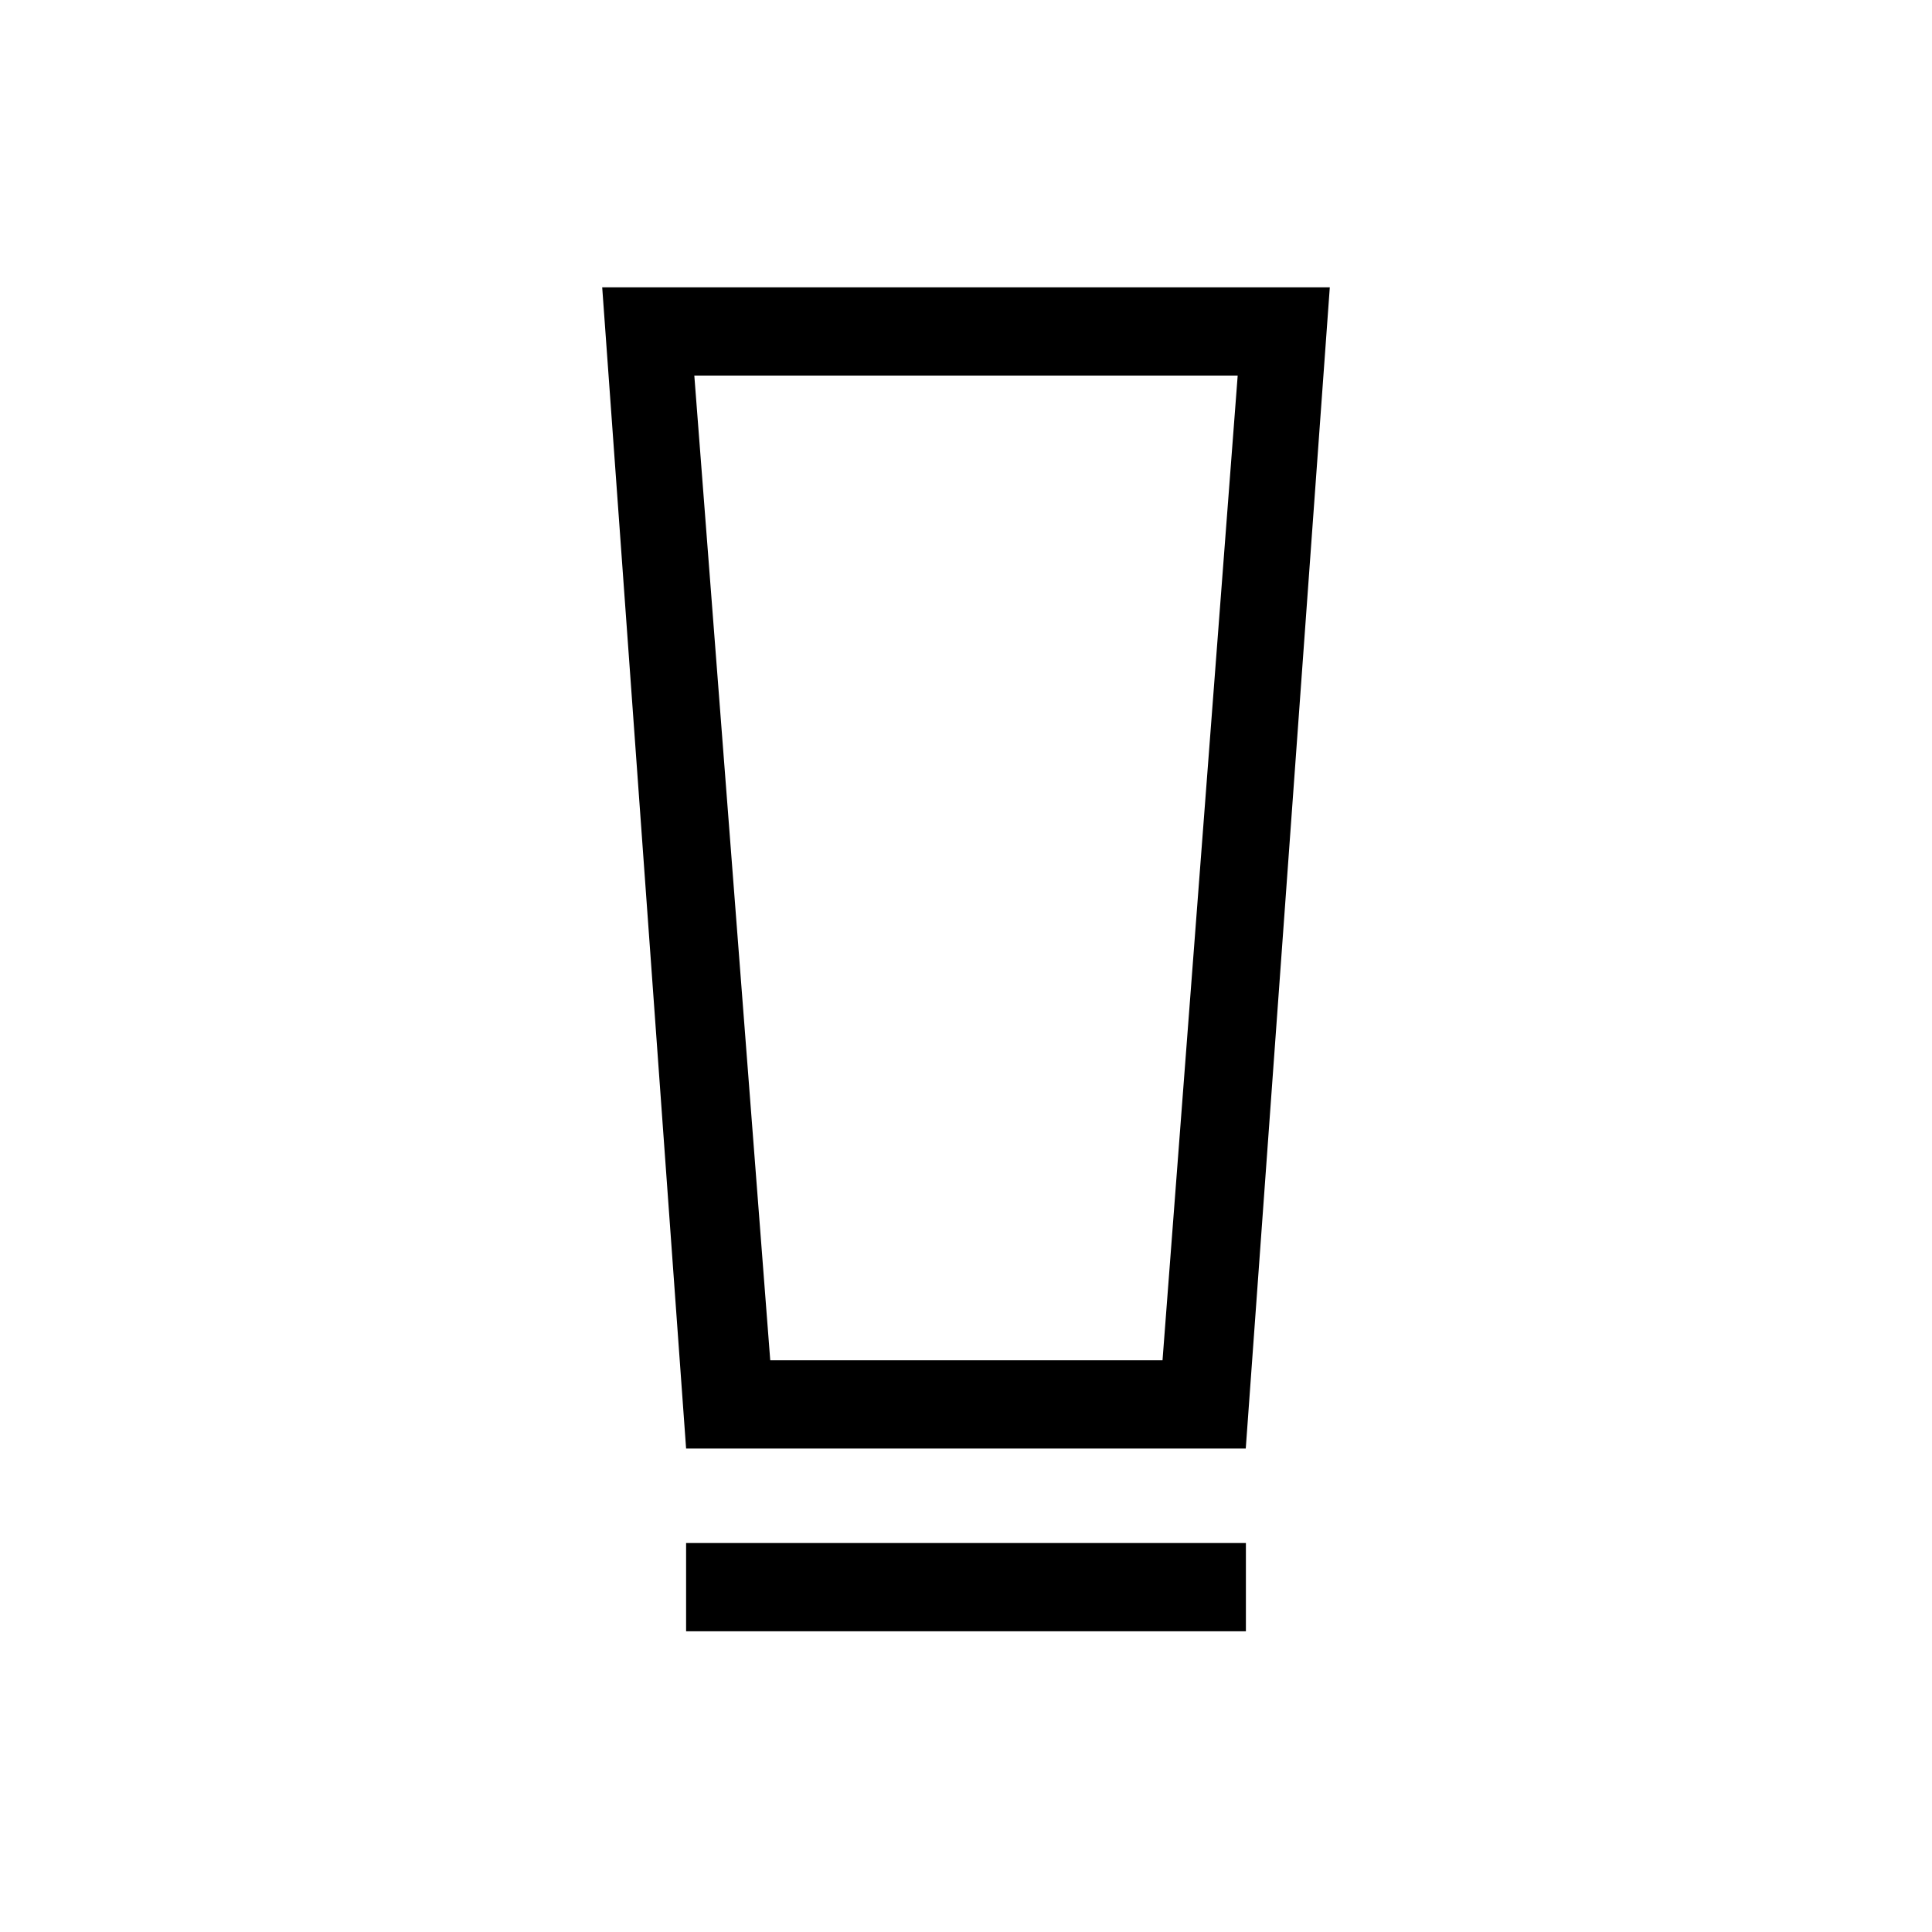 <svg xmlns="http://www.w3.org/2000/svg" height="48" viewBox="0 -960 960 960" width="48"><path d="M340.92-149.42v-43.85h278.16v43.85H340.92Zm0-90.81-41.69-577h361.54l-41.76 577H340.92Zm41.81-43.85h194.92L615-773.38H345l37.73 489.3Zm.01-489.3H345h270-232.26Z"/></svg>